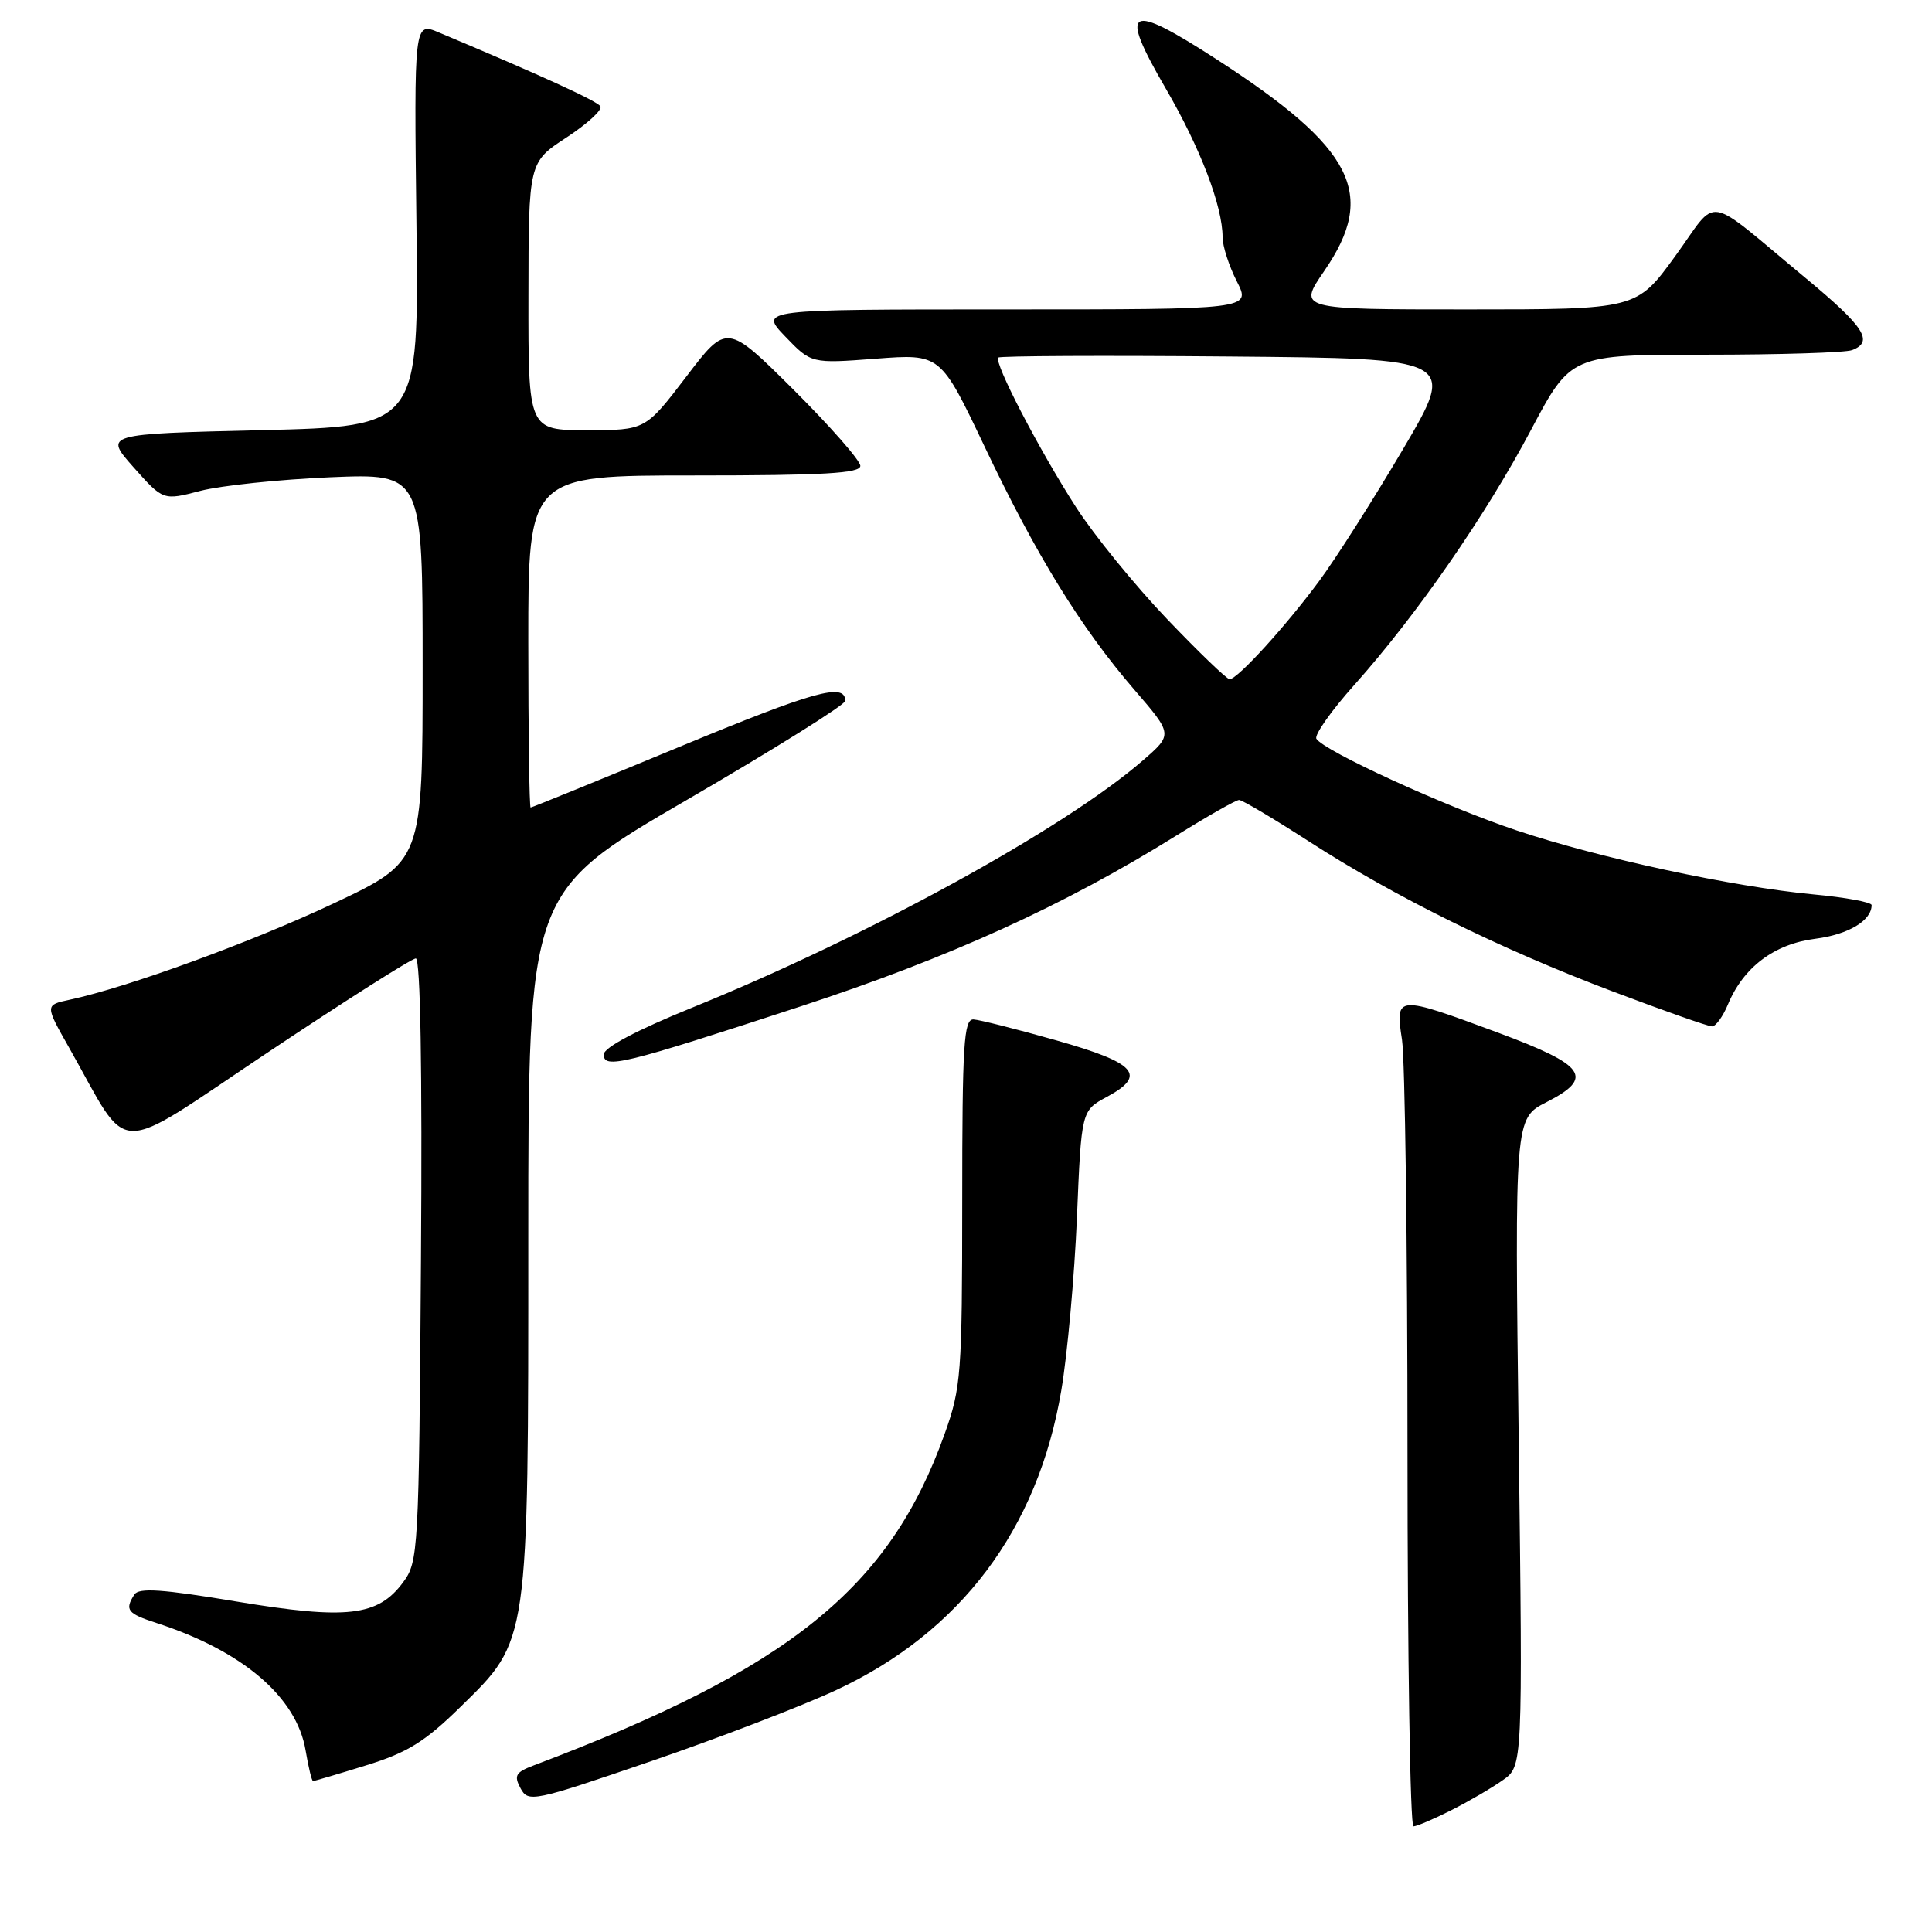 <?xml version="1.0" encoding="UTF-8" standalone="no"?>
<!DOCTYPE svg PUBLIC "-//W3C//DTD SVG 1.1//EN" "http://www.w3.org/Graphics/SVG/1.1/DTD/svg11.dtd" >
<svg xmlns="http://www.w3.org/2000/svg" xmlns:xlink="http://www.w3.org/1999/xlink" version="1.1" viewBox="0 0 256 256">
 <g >
 <path fill="currentColor"
d=" M 192.29 239.87 C 194.61 238.70 197.69 236.90 199.13 235.88 C 201.77 234.03 201.77 234.03 201.24 191.11 C 200.70 148.19 200.70 148.19 204.92 146.04 C 211.29 142.79 210.15 141.16 198.49 136.83 C 185.01 131.83 184.86 131.84 185.77 137.75 C 186.17 140.36 186.50 164.89 186.50 192.25 C 186.50 219.61 186.86 242.00 187.29 242.00 C 187.72 242.00 189.97 241.04 192.29 239.87 Z  M 110.79 223.95 C 127.27 216.28 137.52 202.64 140.62 184.28 C 141.44 179.45 142.37 169.12 142.70 161.33 C 143.29 147.16 143.29 147.16 146.67 145.34 C 152.01 142.46 150.57 140.85 139.99 137.86 C 134.77 136.38 129.82 135.13 129.00 135.08 C 127.71 135.01 127.50 138.32 127.50 159.25 C 127.49 182.09 127.36 183.88 125.17 190.00 C 117.86 210.46 104.67 221.10 70.71 233.93 C 68.33 234.83 68.07 235.27 68.97 236.95 C 69.99 238.86 70.58 238.74 86.27 233.37 C 95.19 230.31 106.23 226.08 110.79 223.95 Z  M 48.51 233.92 C 53.99 232.23 56.30 230.80 61.02 226.17 C 70.11 217.27 70.00 218.05 70.00 163.92 C 70.00 118.20 70.00 118.20 91.00 106.00 C 102.55 99.29 112.00 93.38 112.00 92.87 C 112.00 90.42 107.95 91.54 90.01 98.97 C 79.35 103.39 70.48 107.00 70.31 107.00 C 70.14 107.00 70.00 97.10 70.00 85.00 C 70.00 63.00 70.00 63.00 92.00 63.00 C 109.13 63.00 114.00 62.72 114.00 61.73 C 114.00 61.03 110.02 56.50 105.16 51.65 C 96.31 42.85 96.31 42.85 90.92 49.93 C 85.52 57.00 85.52 57.00 77.76 57.00 C 70.00 57.00 70.00 57.00 70.02 39.25 C 70.04 21.50 70.04 21.50 75.06 18.22 C 77.82 16.41 79.84 14.56 79.56 14.09 C 79.11 13.38 71.87 10.06 58.18 4.31 C 54.86 2.91 54.86 2.91 55.18 29.71 C 55.50 56.50 55.50 56.50 34.64 57.00 C 13.78 57.50 13.78 57.50 17.70 61.92 C 21.62 66.33 21.62 66.33 26.56 65.04 C 29.28 64.34 37.01 63.53 43.75 63.24 C 56.00 62.73 56.00 62.73 56.00 88.43 C 56.00 114.14 56.00 114.14 44.25 119.69 C 33.37 124.82 17.00 130.80 9.23 132.47 C 5.95 133.17 5.95 133.17 9.16 138.83 C 17.44 153.46 14.57 153.40 35.53 139.42 C 45.76 132.59 54.57 127.00 55.10 127.00 C 55.71 127.00 55.96 141.74 55.78 166.93 C 55.51 205.67 55.44 206.94 53.40 209.68 C 50.07 214.17 45.97 214.64 31.33 212.21 C 21.51 210.57 18.39 210.36 17.80 211.29 C 16.50 213.33 16.87 213.80 20.75 215.06 C 32.14 218.75 39.29 224.85 40.49 231.92 C 40.87 234.16 41.31 236.00 41.48 236.00 C 41.65 236.00 44.81 235.07 48.51 233.92 Z  M 106.03 133.37 C 125.80 126.90 140.98 120.00 155.97 110.66 C 160.08 108.10 163.78 106.00 164.19 106.00 C 164.60 106.00 168.79 108.49 173.50 111.53 C 184.88 118.87 198.79 125.74 213.72 131.38 C 220.44 133.92 226.34 136.00 226.85 136.00 C 227.35 136.00 228.29 134.70 228.95 133.12 C 231.01 128.16 235.09 125.08 240.55 124.39 C 244.92 123.83 248.00 121.99 248.00 119.93 C 248.00 119.55 244.56 118.91 240.35 118.52 C 229.59 117.51 211.86 113.69 200.91 110.02 C 191.47 106.86 175.43 99.51 174.43 97.89 C 174.13 97.40 176.39 94.18 179.46 90.75 C 187.67 81.57 196.88 68.27 202.87 56.96 C 208.15 47.00 208.15 47.00 225.99 47.00 C 235.81 47.00 244.55 46.73 245.42 46.39 C 248.32 45.28 247.06 43.32 239.30 36.88 C 225.54 25.48 227.85 25.87 221.96 33.96 C 216.84 41.00 216.84 41.00 194.40 41.00 C 171.97 41.00 171.97 41.00 175.48 35.89 C 182.49 25.70 179.43 19.67 161.33 7.94 C 149.37 0.20 148.16 0.87 154.48 11.75 C 159.07 19.65 162.00 27.33 162.00 31.45 C 162.00 32.62 162.85 35.25 163.89 37.29 C 165.78 41.00 165.78 41.00 133.20 41.00 C 100.61 41.00 100.61 41.00 104.05 44.59 C 107.50 48.18 107.50 48.18 116.06 47.53 C 124.62 46.88 124.62 46.88 130.47 59.19 C 137.31 73.59 143.23 83.19 150.31 91.40 C 155.41 97.31 155.41 97.31 151.45 100.75 C 141.07 109.77 115.12 124.01 91.75 133.50 C 84.38 136.49 80.00 138.81 80.00 139.72 C 80.00 141.68 82.48 141.08 106.03 133.37 Z  M 154.59 81.97 C 150.37 77.55 144.97 70.91 142.59 67.22 C 137.70 59.63 131.66 48.01 132.28 47.38 C 132.51 47.16 146.26 47.09 162.84 47.24 C 192.98 47.50 192.98 47.50 185.92 59.50 C 182.03 66.10 177.03 73.97 174.79 77.00 C 170.31 83.05 163.97 90.00 162.93 90.00 C 162.56 90.00 158.81 86.39 154.59 81.97 Z "/>
</g>
</svg>